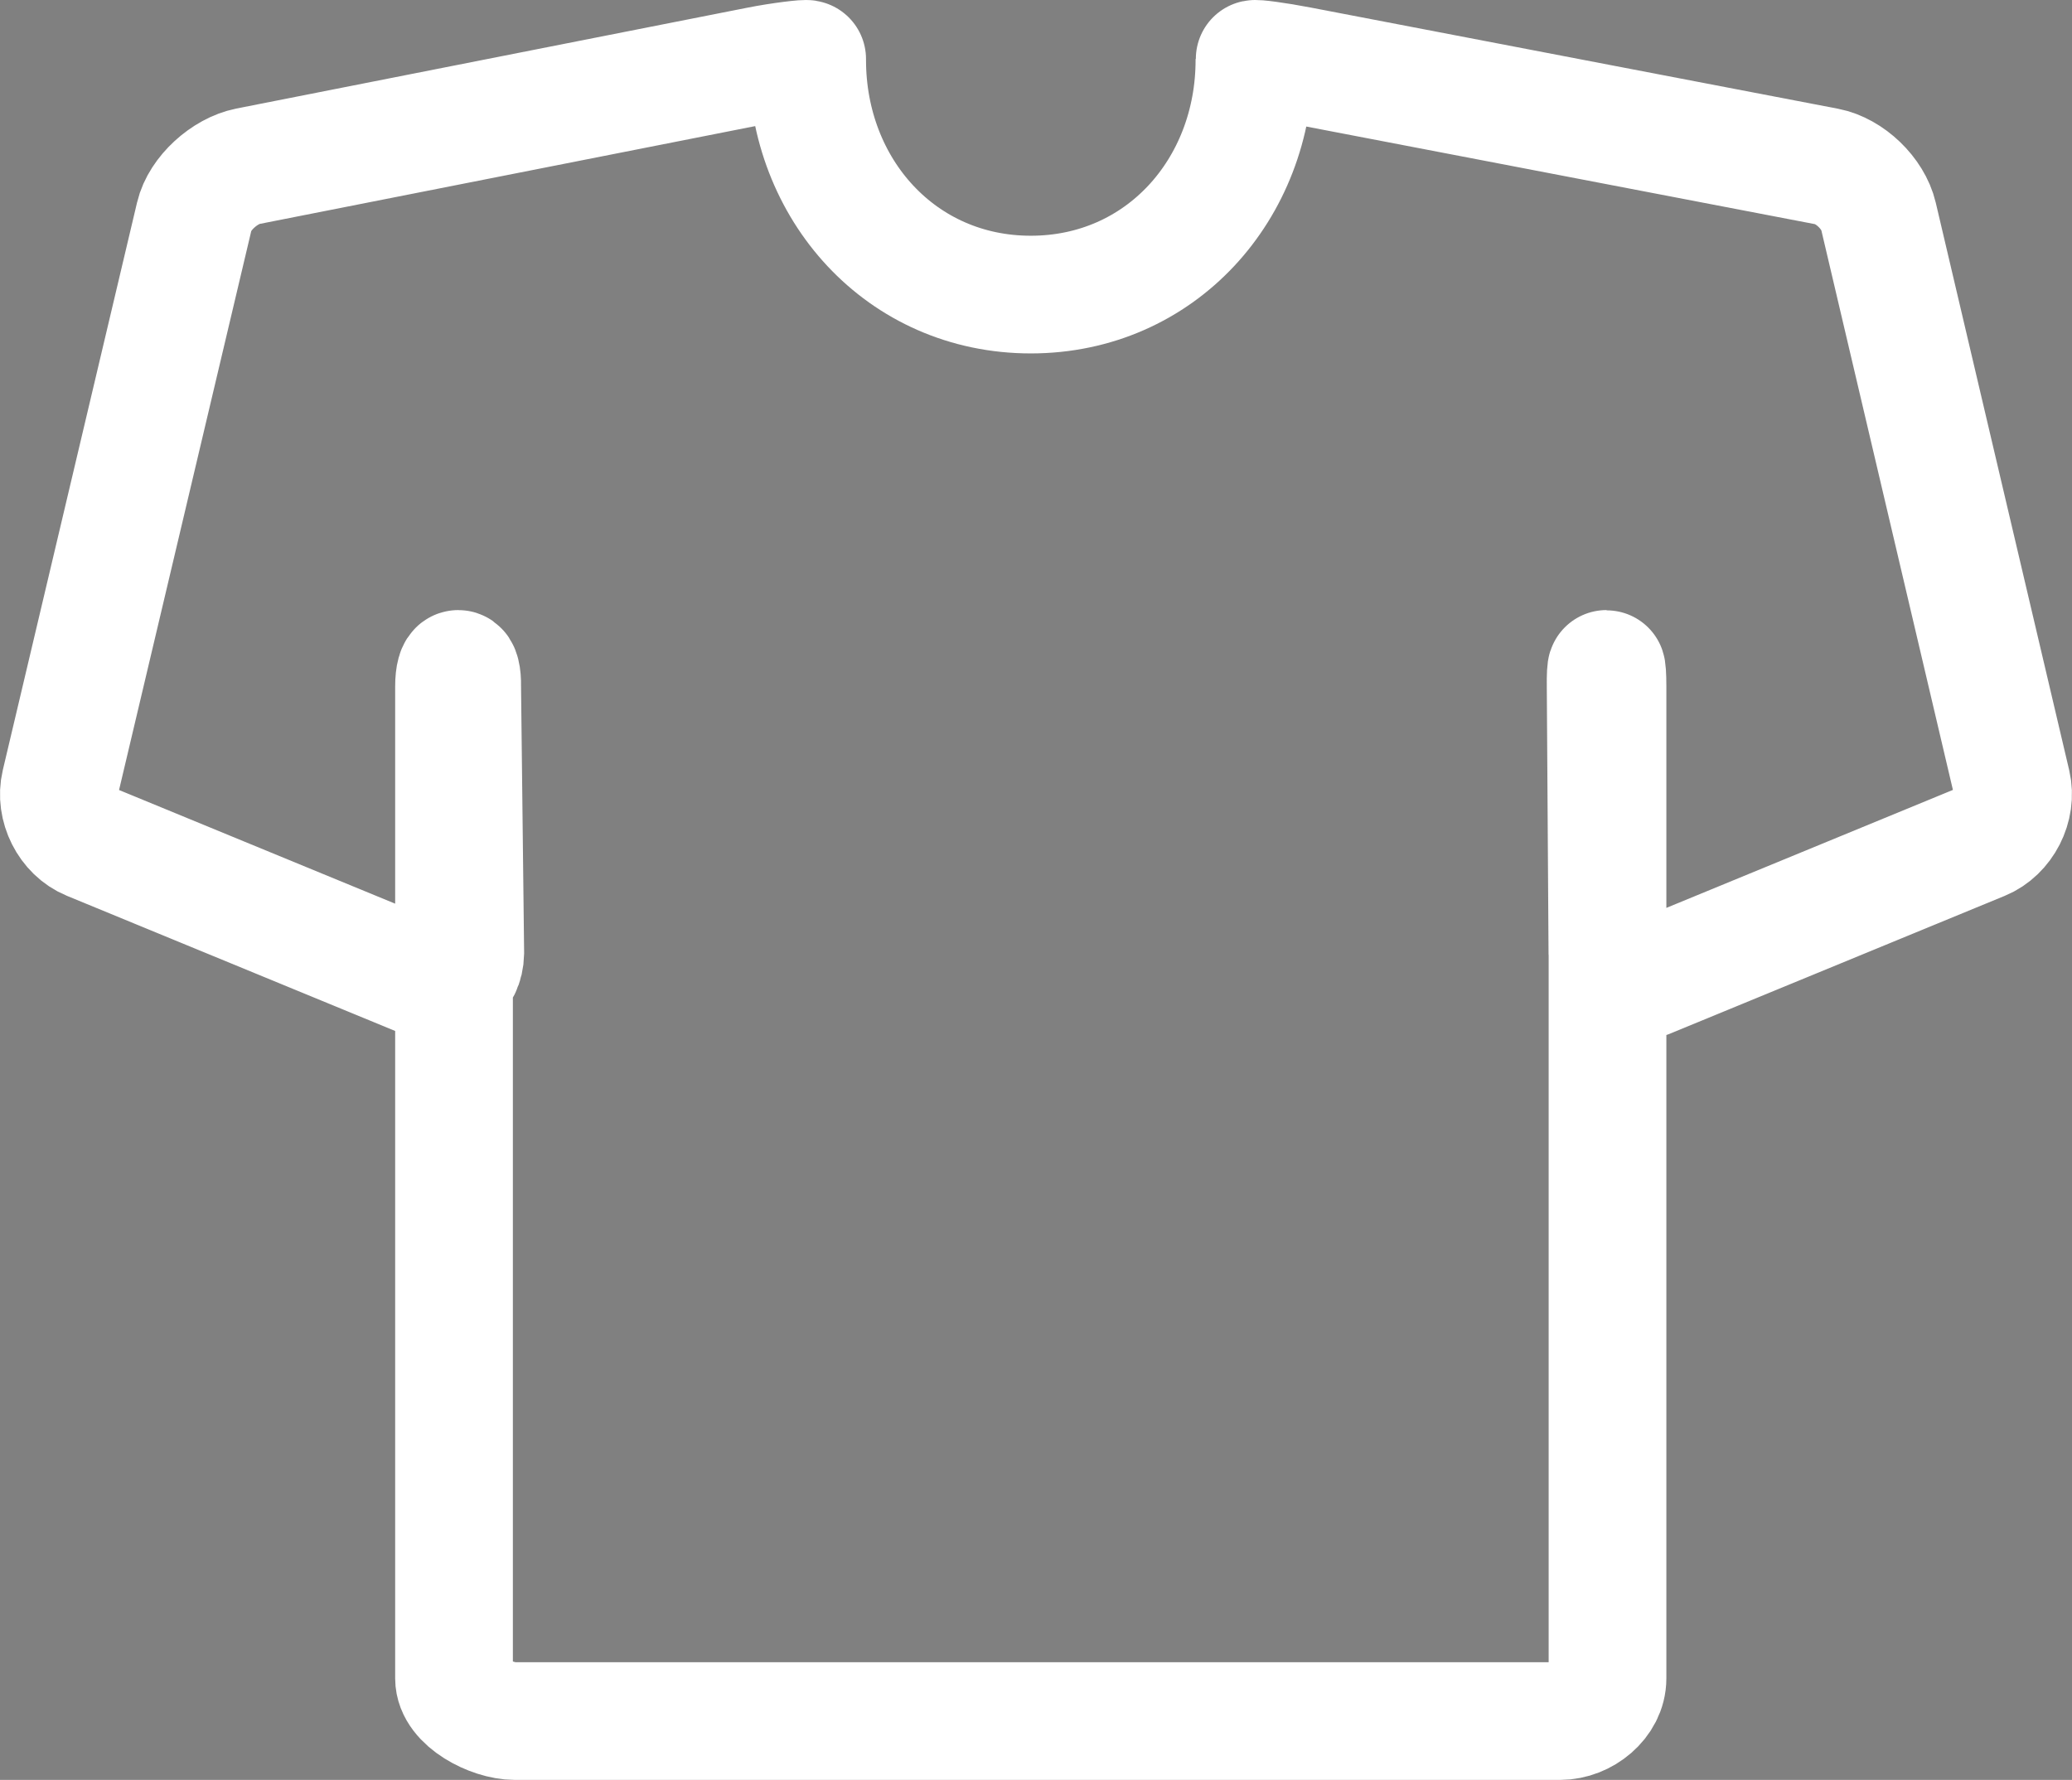 <?xml version="1.0" encoding="utf-8"?>
<!-- Generator: Adobe Illustrator 16.0.0, SVG Export Plug-In . SVG Version: 6.00 Build 0)  -->
<!DOCTYPE svg PUBLIC "-//W3C//DTD SVG 1.1//EN" "http://www.w3.org/Graphics/SVG/1.1/DTD/svg11.dtd">
<svg version="1.1" id="Capa_1" xmlns="http://www.w3.org/2000/svg" xmlns:xlink="http://www.w3.org/1999/xlink" x="0px" y="0px"
	 width="88.016px" height="75.619px" viewBox="0 0 88.016 75.619" enable-background="new 0 0 88.016 75.619" xml:space="preserve">
<rect x="0" y="0" width="88.016" height="75.619" fill="#808080" stroke="none"/>
<path fill="none" stroke="#000000" stroke-width="5" stroke-miterlimit="10" d="M49.787-6.881"/>
<g>
	<path fill="none" stroke="#FFFFFF" stroke-width="5" stroke-miterlimit="10" d="M79.795,9.182
		c-0.229-0.971-1.216-1.919-2.194-2.108L55.212,2.777c-0.979-0.189-1.925-0.311-1.925-0.269c0,0,0,0,0,0.039
		c0,5.505-3.995,9.968-9.5,9.968s-9.5-4.463-9.5-9.968c0-0.039,0-0.039,0-0.039c0-0.042-1.112,0.083-2.089,0.278L10.527,7.064
		C9.549,7.259,8.482,8.211,8.254,9.182L2.552,33.293c-0.229,0.971,0.32,2.075,1.242,2.454l14.259,5.871
		c0.921,0.379,1.689-0.126,1.711-1.123l-0.131-11.328c0.022-0.997-0.347-0.997-0.347,0v42.14c0,0.997,1.588,1.812,2.584,1.812
		h44.405c0.997,0,2.01-0.815,2.01-1.812v-42.14c0-0.997-0.091-0.997-0.079,0l0.074,11.328c0.011,0.997,0.75,1.502,1.671,1.124
		l14.257-5.871c0.921-0.379,1.483-1.483,1.255-2.454L79.795,9.182z"/>
</g>
<g>
	<path fill="none" stroke="#FFFFFF" stroke-width="5" stroke-miterlimit="10" d="M177.287,72.164c0,0.525-0.43,0.955-0.955,0.955
		h-81.09c-0.525,0-0.955-0.43-0.955-0.955V3.074c0-0.525,0.43-0.955,0.955-0.955h81.09c0.525,0,0.955,0.43,0.955,0.955V72.164z"/>
</g>
<g>
	<path fill="#FFFFFF" d="M112.787,10.619c0,0.55-0.45,1-1,1h-2c-0.55,0-1-0.45-1-1v-17c0-0.55,0.45-1,1-1h2c0.55,0,1,0.45,1,1
		V10.619z"/>
</g>
<g>
	<path fill="#FFFFFF" d="M162.787,10.619c0,0.55-0.45,1-1,1h-2c-0.55,0-1-0.45-1-1v-17c0-0.55,0.45-1,1-1h2c0.55,0,1,0.45,1,1
		V10.619z"/>
</g>
<g>
	<g>
		<g>
			<path fill="#FFFFFF" d="M117.724,51.481c0-0.55,0.45-1,1-1h4.146c0.55,0,1-0.45,1-1v-17.5c0-0.55,0.008-1.45,0.018-2
				c0,0,0.003-0.178,0.043-0.776l-4.35,3.721c-0.418,0.357-0.88,0.732-1.026,0.833c0,0,0,0-0.133,0.047
				c-0.134,0.046-0.26,0.07-0.38,0.07c-0.199,0-0.379-0.043-0.538-0.13c-0.16-0.086-0.279-0.19-0.359-0.31l-0.53-0.728
				c-0.324-0.445-0.248-1.103,0.167-1.463l6.991-6.056c0.416-0.36,1.206-0.655,1.756-0.655h0.894c0.55,0,1,0.45,1,1v23.947
				c0,0.55,0.45,1,1,1h3.629c0.55,0,1,0.45,1,1v0.714c0,0.55-0.45,1-1,1h-13.328c-0.55,0-1-0.45-1-1V51.481z"/>
		</g>
		<g>
			<path fill="#FFFFFF" d="M154.668,25.373c0,0.428-0.072,1.193-0.16,1.699c0,0,0,0-0.319,0.327
				c-0.319,0.326-0.858,0.489-1.616,0.489h-7.982c-0.55,0-1.078,0.443-1.173,0.985l-0.972,5.535
				c-0.095,0.542,0.271,0.911,0.813,0.82c0,0,1.881-0.314,3.146-0.314c1.49,0,2.805,0.22,3.942,0.659s2.092,1.044,2.864,1.816
				c0.771,0.772,1.354,1.684,1.746,2.735c0.393,1.051,0.589,2.195,0.589,3.433c0,1.517-0.267,2.887-0.799,4.112
				c-0.532,1.224-1.261,2.272-2.186,3.143c-0.925,0.872-2.013,1.541-3.263,2.006c-1.251,0.466-2.602,0.698-4.052,0.698
				c-0.839,0-1.644-0.083-2.415-0.249c-0.772-0.166-1.491-0.389-2.156-0.668s-1.284-0.599-1.856-0.958
				c-0.571-0.359-1.077-0.738-1.517-1.138l0.499-0.701c0.319-0.448,0.831-1.048,1.138-1.334c0,0,0,0,0.399,0
				c0.252,0,0.549,0.103,0.888,0.31c0.34,0.206,0.749,0.435,1.228,0.688c0.479,0.252,1.041,0.482,1.687,0.688
				c0.646,0.207,1.414,0.309,2.306,0.309c0.998,0,1.896-0.159,2.694-0.478c0.799-0.32,1.48-0.776,2.046-1.368
				c0.565-0.592,1.001-1.3,1.308-2.125c0.306-0.825,0.459-1.75,0.459-2.774c0-0.892-0.13-1.696-0.389-2.415
				c-0.26-0.719-0.652-1.331-1.178-1.836c-0.526-0.506-1.182-0.898-1.967-1.178s-1.703-0.419-2.754-0.419
				c-0.719,0-1.464,0.06-2.235,0.179c-0.772,0.121-1.57,0.313-2.396,0.579l-1.276-0.376c-0.527-0.156-0.882-0.726-0.789-1.268
				l1.975-11.402c0.094-0.542,0.621-0.985,1.17-0.985h11.553C154.218,24.594,154.668,24.944,154.668,25.373z"/>
		</g>
	</g>
</g>
<g>
	<path fill="#FFFFFF" d="M-7.213-0.381c0.55,0,1,0.45,1,1v2c0,0.55-0.45,1-1,1h-62c-0.55,0-1-0.45-1-1v-2c0-0.55,0.45-1,1-1H-7.213z
		"/>
</g>
<g>
	<path fill="#FFFFFF" d="M-78.213,2.619c0,0.55-0.45,1-1,1h-14c-0.55,0-1-0.45-1-1v-2c0-0.55,0.45-1,1-1h14c0.55,0,1,0.45,1,1V2.619
		z"/>
</g>
<g>
	<path fill="#FFFFFF" d="M-7.213,23.619c0.55,0,1,0.45,1,1v2c0,0.55-0.45,1-1,1h-62c-0.55,0-1-0.45-1-1v-2c0-0.55,0.45-1,1-1H-7.213
		z"/>
</g>
<g>
	<path fill="#FFFFFF" d="M-78.213,26.619c0,0.55-0.45,1-1,1h-14c-0.55,0-1-0.45-1-1v-2c0-0.55,0.45-1,1-1h14c0.55,0,1,0.45,1,1
		V26.619z"/>
</g>
<g>
	<path fill="#FFFFFF" d="M-7.213,47.619c0.55,0,1,0.45,1,1v2c0,0.55-0.45,1-1,1h-62c-0.55,0-1-0.45-1-1v-2c0-0.55,0.45-1,1-1H-7.213
		z"/>
</g>
<g>
	<path fill="#FFFFFF" d="M-78.213,50.619c0,0.55-0.45,1-1,1h-14c-0.55,0-1-0.45-1-1v-2c0-0.55,0.45-1,1-1h14c0.55,0,1,0.45,1,1
		V50.619z"/>
</g>
<g>
	<path fill="#FFFFFF" d="M-7.213,71.619c0.55,0,1,0.45,1,1v2c0,0.55-0.45,1-1,1h-62c-0.55,0-1-0.45-1-1v-2c0-0.55,0.45-1,1-1H-7.213
		z"/>
</g>
<g>
	<path fill="#FFFFFF" d="M-78.213,74.619c0,0.55-0.45,1-1,1h-14c-0.55,0-1-0.45-1-1v-2c0-0.55,0.45-1,1-1h14c0.55,0,1,0.45,1,1
		V74.619z"/>
</g>
</svg>
